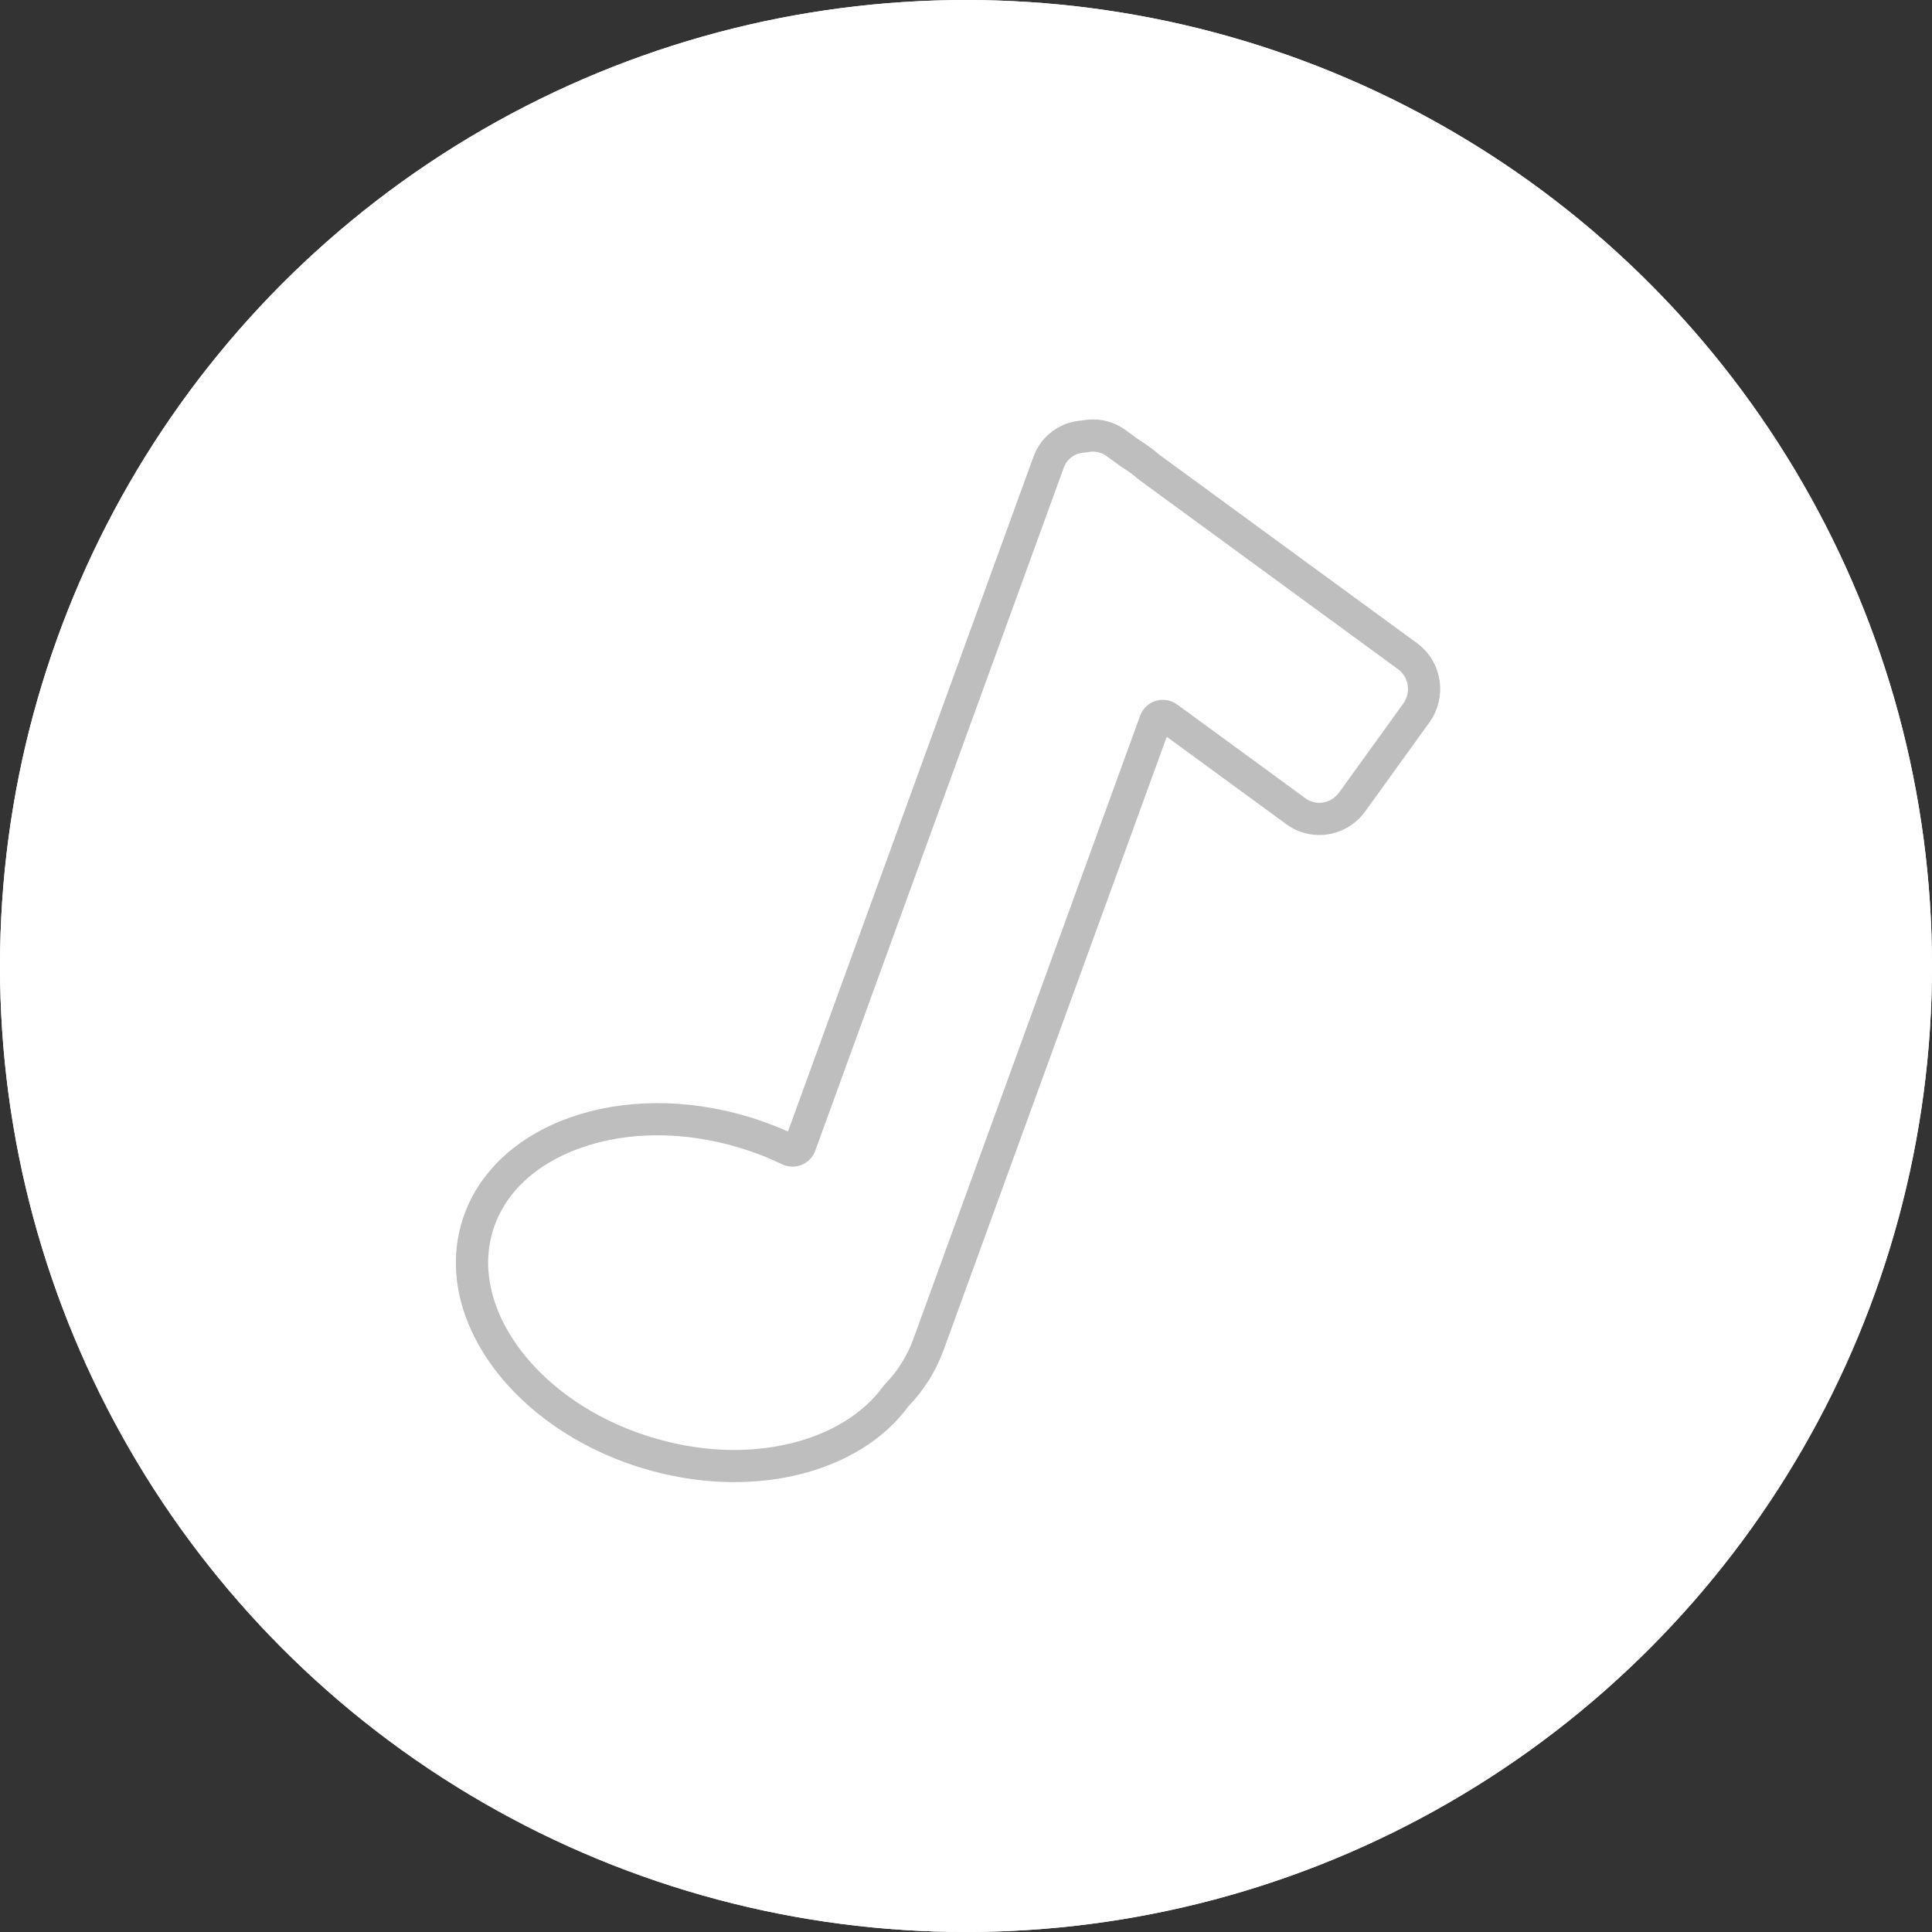 <svg xmlns="http://www.w3.org/2000/svg" width="36" height="36" viewBox="0 0 120 120">
  <rect x="0" y="0" width="120" height="120" fill="#333333" stroke="none"/>
  <g id="Group_10" data-name="Group 10" transform="translate(-867 -676)">
    <g id="Ellipse_37" data-name="Ellipse 37" transform="translate(867 676)" fill="#fff" stroke="#fff" stroke-width="1">
      <circle cx="60" cy="60" r="60" stroke="none"/>
      <circle cx="60" cy="60" r="59.5" fill="none"/>
    </g>
    <g id="Union_39" data-name="Union 39" transform="matrix(0.94, 0.342, -0.342, 0.94, 3010.245, 1496.054)" fill="#fff" stroke-linecap="round" stroke-linejoin="round">
      <path d="M -2226.265 33.223 L -2226.265 33.223 C -2229.861 33.224 -2233.247 32.223 -2235.802 30.405 C -2238.325 28.609 -2239.79 26.18 -2239.926 23.566 C -2240.221 17.841 -2234.11 12.846 -2226.302 12.432 C -2225.958 12.414 -2225.61 12.405 -2225.267 12.405 C -2224.63 12.405 -2223.989 12.437 -2223.363 12.5 L -2222.813 12.555 L -2222.813 12.002 L -2222.813 -33.134 C -2222.813 -34.112 -2222.23 -34.989 -2221.327 -35.368 L -2221.291 -35.383 L -2221.257 -35.404 C -2220.864 -35.648 -2220.415 -35.776 -2219.957 -35.776 C -2219.726 -35.776 -2219.495 -35.743 -2219.27 -35.678 L -2218.252 -35.383 L -2218.233 -35.377 L -2218.213 -35.373 C -2217.75 -35.278 -2217.291 -35.145 -2216.848 -34.977 L -2216.829 -34.97 L -2216.81 -34.964 L -2197.744 -29.43 C -2196.421 -29.046 -2195.653 -27.641 -2196.033 -26.299 L -2197.889 -19.745 C -2198.195 -18.667 -2199.18 -17.914 -2200.284 -17.914 C -2200.515 -17.914 -2200.747 -17.947 -2200.972 -18.012 L -2210.451 -20.763 L -2211.091 -20.949 L -2211.091 -20.283 L -2211.091 20.888 C -2211.091 22.164 -2211.354 23.396 -2211.874 24.55 L -2211.889 24.583 L -2211.899 24.618 C -2212.537 26.845 -2214.182 28.923 -2216.533 30.468 C -2218.985 32.081 -2221.992 33.024 -2225.228 33.196 C -2225.573 33.214 -2225.922 33.223 -2226.265 33.223 Z" stroke="none"/>
      <path d="M -2226.265 32.723 C -2225.93 32.723 -2225.59 32.714 -2225.254 32.697 C -2222.107 32.53 -2219.186 31.615 -2216.807 30.05 C -2214.557 28.57 -2212.984 26.592 -2212.38 24.48 C -2212.366 24.434 -2212.35 24.389 -2212.33 24.345 C -2211.84 23.256 -2211.591 22.093 -2211.591 20.888 L -2211.591 -20.283 C -2211.591 -20.598 -2211.443 -20.894 -2211.191 -21.083 C -2211.016 -21.214 -2210.805 -21.283 -2210.591 -21.283 C -2210.498 -21.283 -2210.404 -21.27 -2210.312 -21.244 L -2200.832 -18.492 C -2200.653 -18.44 -2200.468 -18.414 -2200.284 -18.414 C -2199.402 -18.414 -2198.615 -19.017 -2198.371 -19.882 L -2196.514 -26.435 C -2196.208 -27.514 -2196.823 -28.642 -2197.884 -28.95 L -2216.949 -34.484 C -2216.975 -34.491 -2217 -34.5 -2217.026 -34.509 C -2217.443 -34.668 -2217.876 -34.794 -2218.313 -34.883 C -2218.34 -34.889 -2218.365 -34.895 -2218.391 -34.902 L -2219.409 -35.198 C -2219.589 -35.25 -2219.773 -35.276 -2219.957 -35.276 C -2220.322 -35.276 -2220.68 -35.174 -2220.994 -34.979 C -2221.038 -34.951 -2221.085 -34.927 -2221.134 -34.907 C -2221.85 -34.606 -2222.313 -33.91 -2222.313 -33.134 L -2222.313 12.002 C -2222.313 12.285 -2222.433 12.554 -2222.643 12.744 C -2222.827 12.911 -2223.067 13.002 -2223.313 13.002 C -2223.346 13.002 -2223.38 13.001 -2223.413 12.997 C -2224.023 12.936 -2224.646 12.905 -2225.267 12.905 C -2225.601 12.905 -2225.94 12.914 -2226.275 12.932 C -2229.978 13.128 -2233.394 14.374 -2235.892 16.44 C -2238.304 18.436 -2239.56 20.957 -2239.426 23.54 C -2239.159 28.69 -2233.378 32.724 -2226.265 32.723 L -2226.265 32.723 M -2226.265 33.723 C -2233.887 33.724 -2240.127 29.337 -2240.425 23.592 C -2240.735 17.582 -2234.425 12.362 -2226.328 11.933 C -2225.972 11.914 -2225.618 11.905 -2225.267 11.905 C -2224.604 11.905 -2223.952 11.938 -2223.313 12.002 L -2223.313 -33.134 C -2223.313 -34.346 -2222.574 -35.387 -2221.521 -35.829 C -2221.057 -36.117 -2220.516 -36.276 -2219.957 -36.276 C -2219.684 -36.276 -2219.406 -36.238 -2219.131 -36.158 L -2218.113 -35.863 C -2217.617 -35.761 -2217.135 -35.621 -2216.671 -35.444 L -2197.605 -29.911 C -2196.015 -29.449 -2195.096 -27.771 -2195.552 -26.163 L -2197.408 -19.609 C -2197.785 -18.28 -2198.983 -17.414 -2200.284 -17.414 C -2200.557 -17.414 -2200.835 -17.452 -2201.111 -17.532 L -2210.591 -20.283 L -2210.591 20.888 C -2210.591 22.266 -2210.887 23.575 -2211.418 24.755 C -2212.79 29.547 -2218.358 33.332 -2225.201 33.695 C -2225.558 33.714 -2225.913 33.723 -2226.265 33.723 Z" stroke="#bebebe" fill="#bebebe"/>
    </g>
  </g>
</svg>
